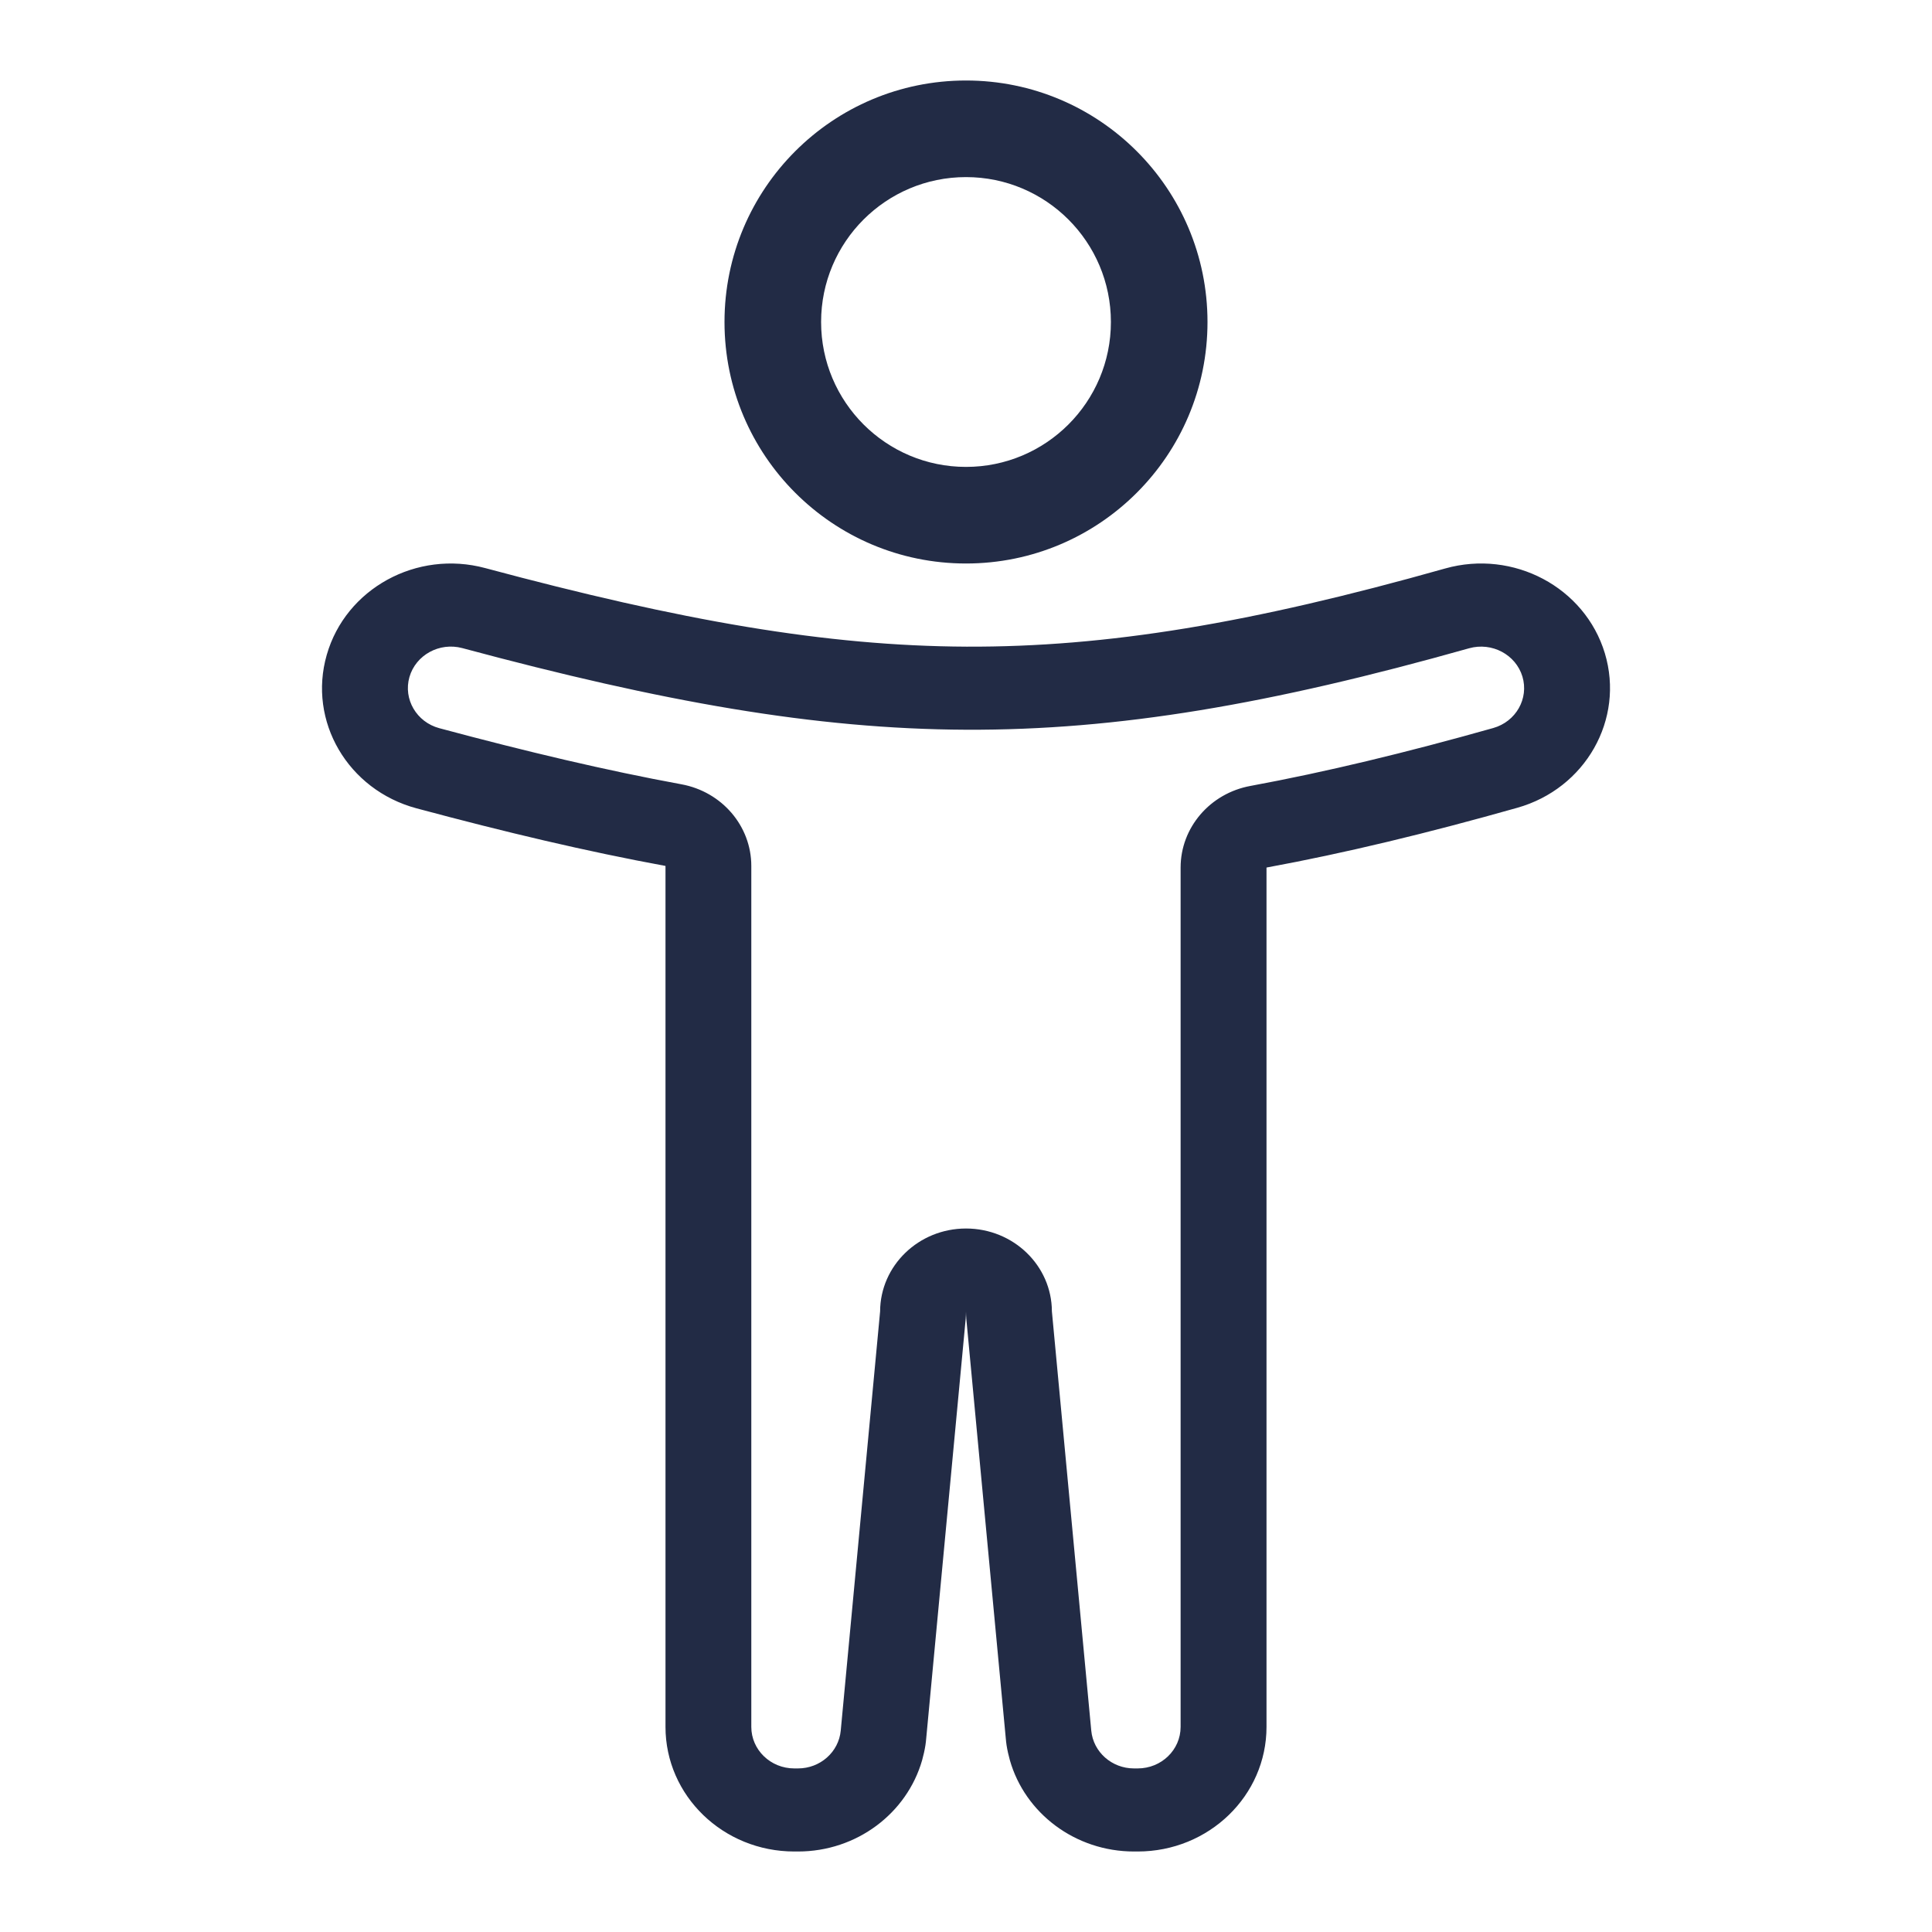 <svg width="24" height="24" viewBox="0 0 24 24" fill="none" xmlns="http://www.w3.org/2000/svg">
<path fill-rule="evenodd" clip-rule="evenodd" d="M12 5.8C12.994 5.8 13.8 4.994 13.8 4C13.8 3.006 12.994 2.2 12 2.2C11.006 2.2 10.2 3.006 10.2 4C10.2 4.994 11.006 5.8 12 5.8ZM12 7C13.657 7 15 5.657 15 4C15 2.343 13.657 1 12 1C10.343 1 9 2.343 9 4C9 5.657 10.343 7 12 7Z" fill="#222B45"/>
<path fill-rule="evenodd" clip-rule="evenodd" d="M8.466 9.743C8.969 9.836 9.333 10.262 9.333 10.757V21.452C9.333 21.737 9.572 21.968 9.867 21.968H9.913C10.189 21.968 10.419 21.764 10.444 21.498L10.933 16.291C10.935 15.722 11.412 15.261 12 15.261C12.588 15.261 13.065 15.721 13.067 16.29L13.556 21.498C13.581 21.764 13.811 21.968 14.087 21.968H14.133C14.428 21.968 14.666 21.737 14.666 21.452V10.777C14.666 10.281 15.031 9.855 15.534 9.763C16.47 9.59 17.461 9.351 18.549 9.044C18.832 8.964 18.994 8.678 18.912 8.404C18.829 8.131 18.533 7.974 18.25 8.053C15.779 8.75 13.883 9.073 12.002 9.065C10.12 9.057 8.221 8.717 5.743 8.051C5.459 7.975 5.165 8.136 5.086 8.411C5.008 8.685 5.174 8.97 5.458 9.046C6.542 9.337 7.53 9.571 8.466 9.743ZM11.455 21.866C11.266 22.525 10.643 23 9.913 23H9.867C8.983 23 8.267 22.307 8.267 21.452V10.757C7.293 10.578 6.275 10.337 5.173 10.041C4.321 9.812 3.822 8.959 4.059 8.135C4.295 7.311 5.177 6.828 6.028 7.057C8.465 7.711 10.26 8.025 12.007 8.033C13.749 8.04 15.537 7.744 17.952 7.062C18.8 6.823 19.688 7.295 19.936 8.115C20.183 8.936 19.696 9.796 18.847 10.035C17.736 10.349 16.712 10.597 15.733 10.777V21.452C15.733 22.307 15.017 23 14.133 23H14.087C13.357 23 12.733 22.525 12.545 21.866C12.528 21.805 12.514 21.743 12.504 21.68C12.5 21.651 12.496 21.621 12.494 21.592L12.004 16.384C12.002 16.354 12 16.323 12 16.293C12 16.323 11.998 16.354 11.996 16.384L11.506 21.592C11.504 21.621 11.5 21.651 11.496 21.68C11.486 21.743 11.472 21.805 11.455 21.866Z" fill="#222B45"/>
</svg>
